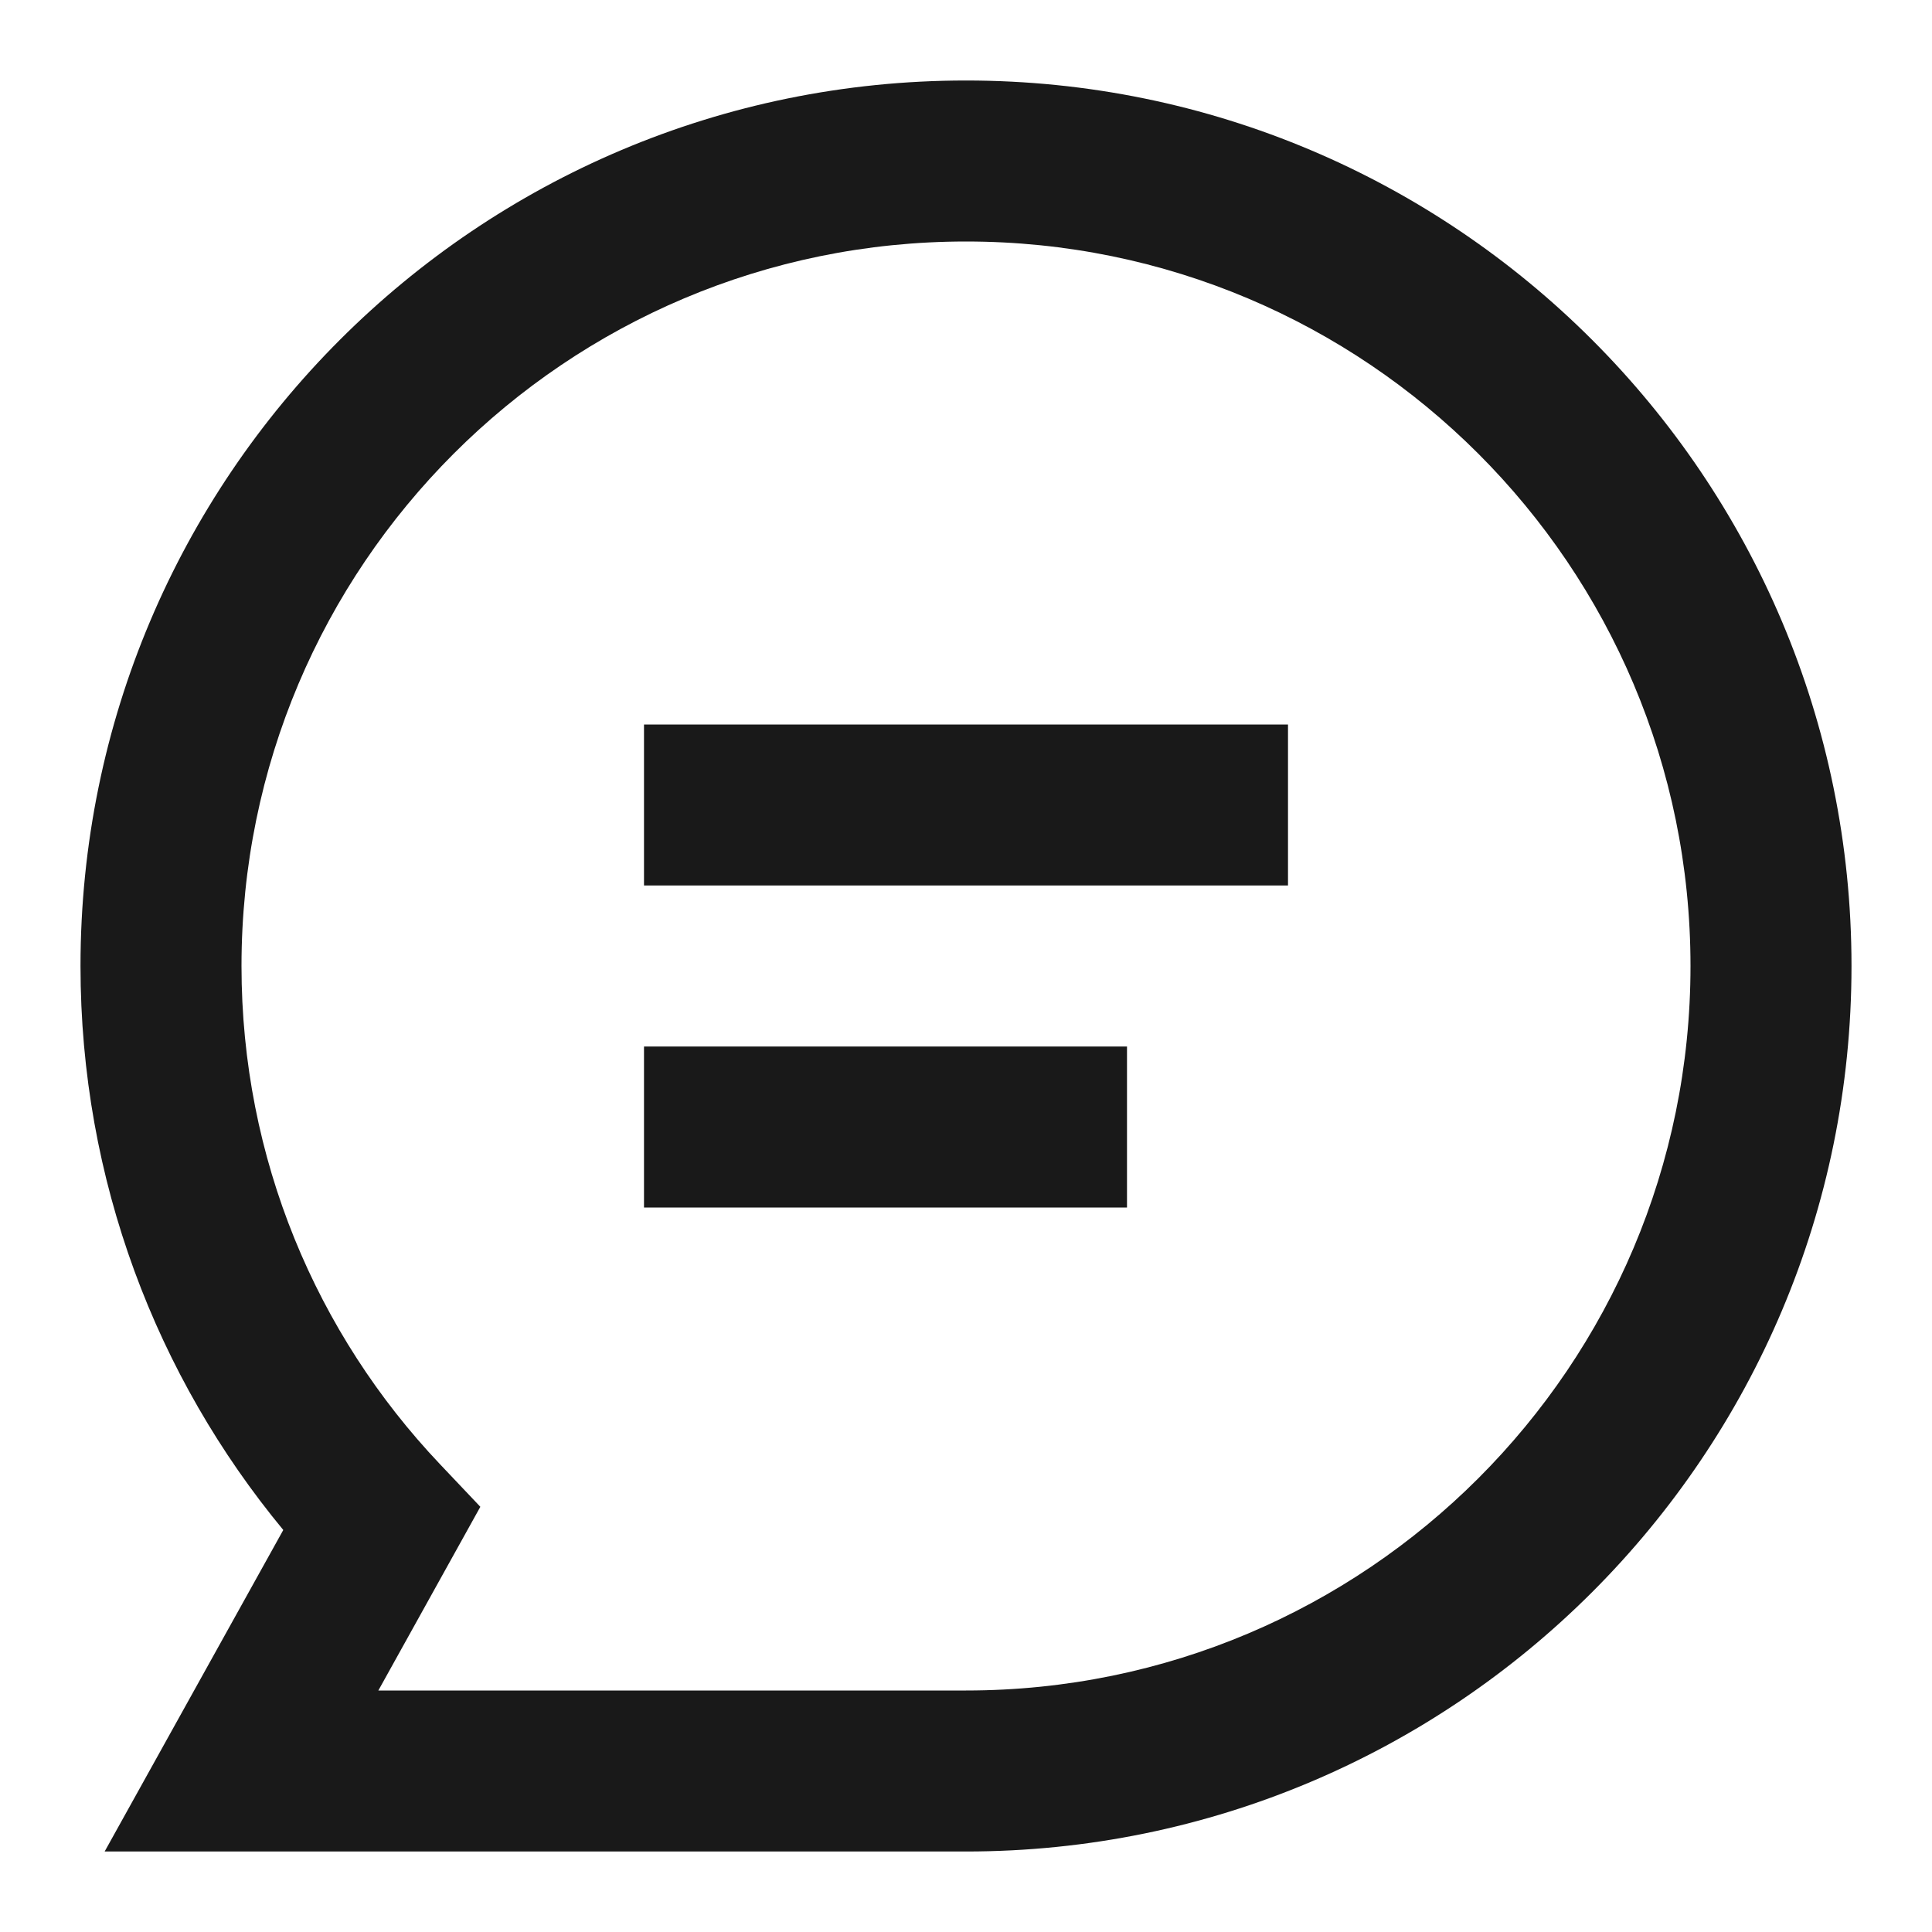 <svg width="24" height="24" viewBox="0 0 24 24" fill="none" xmlns="http://www.w3.org/2000/svg">
<path d="M12 3C7.029 3 3 7.029 3 12C3 14.397 3.935 16.573 5.463 18.186L5.967 18.718L4.7 21H12C16.971 21 21 16.971 21 12C21 7.029 16.971 3 12 3ZM1 12C1 5.925 5.925 1 12 1C18.075 1 23 5.925 23 12C23 18.075 18.075 23 12 23H1.3L3.519 19.006C1.946 17.104 1 14.662 1 12ZM8 9H16V11H8V9ZM8 13H14V15H8V13Z" fill="black" fill-opacity="0.9" style="fill:black;fill-opacity:0.9;"/>
</svg>
